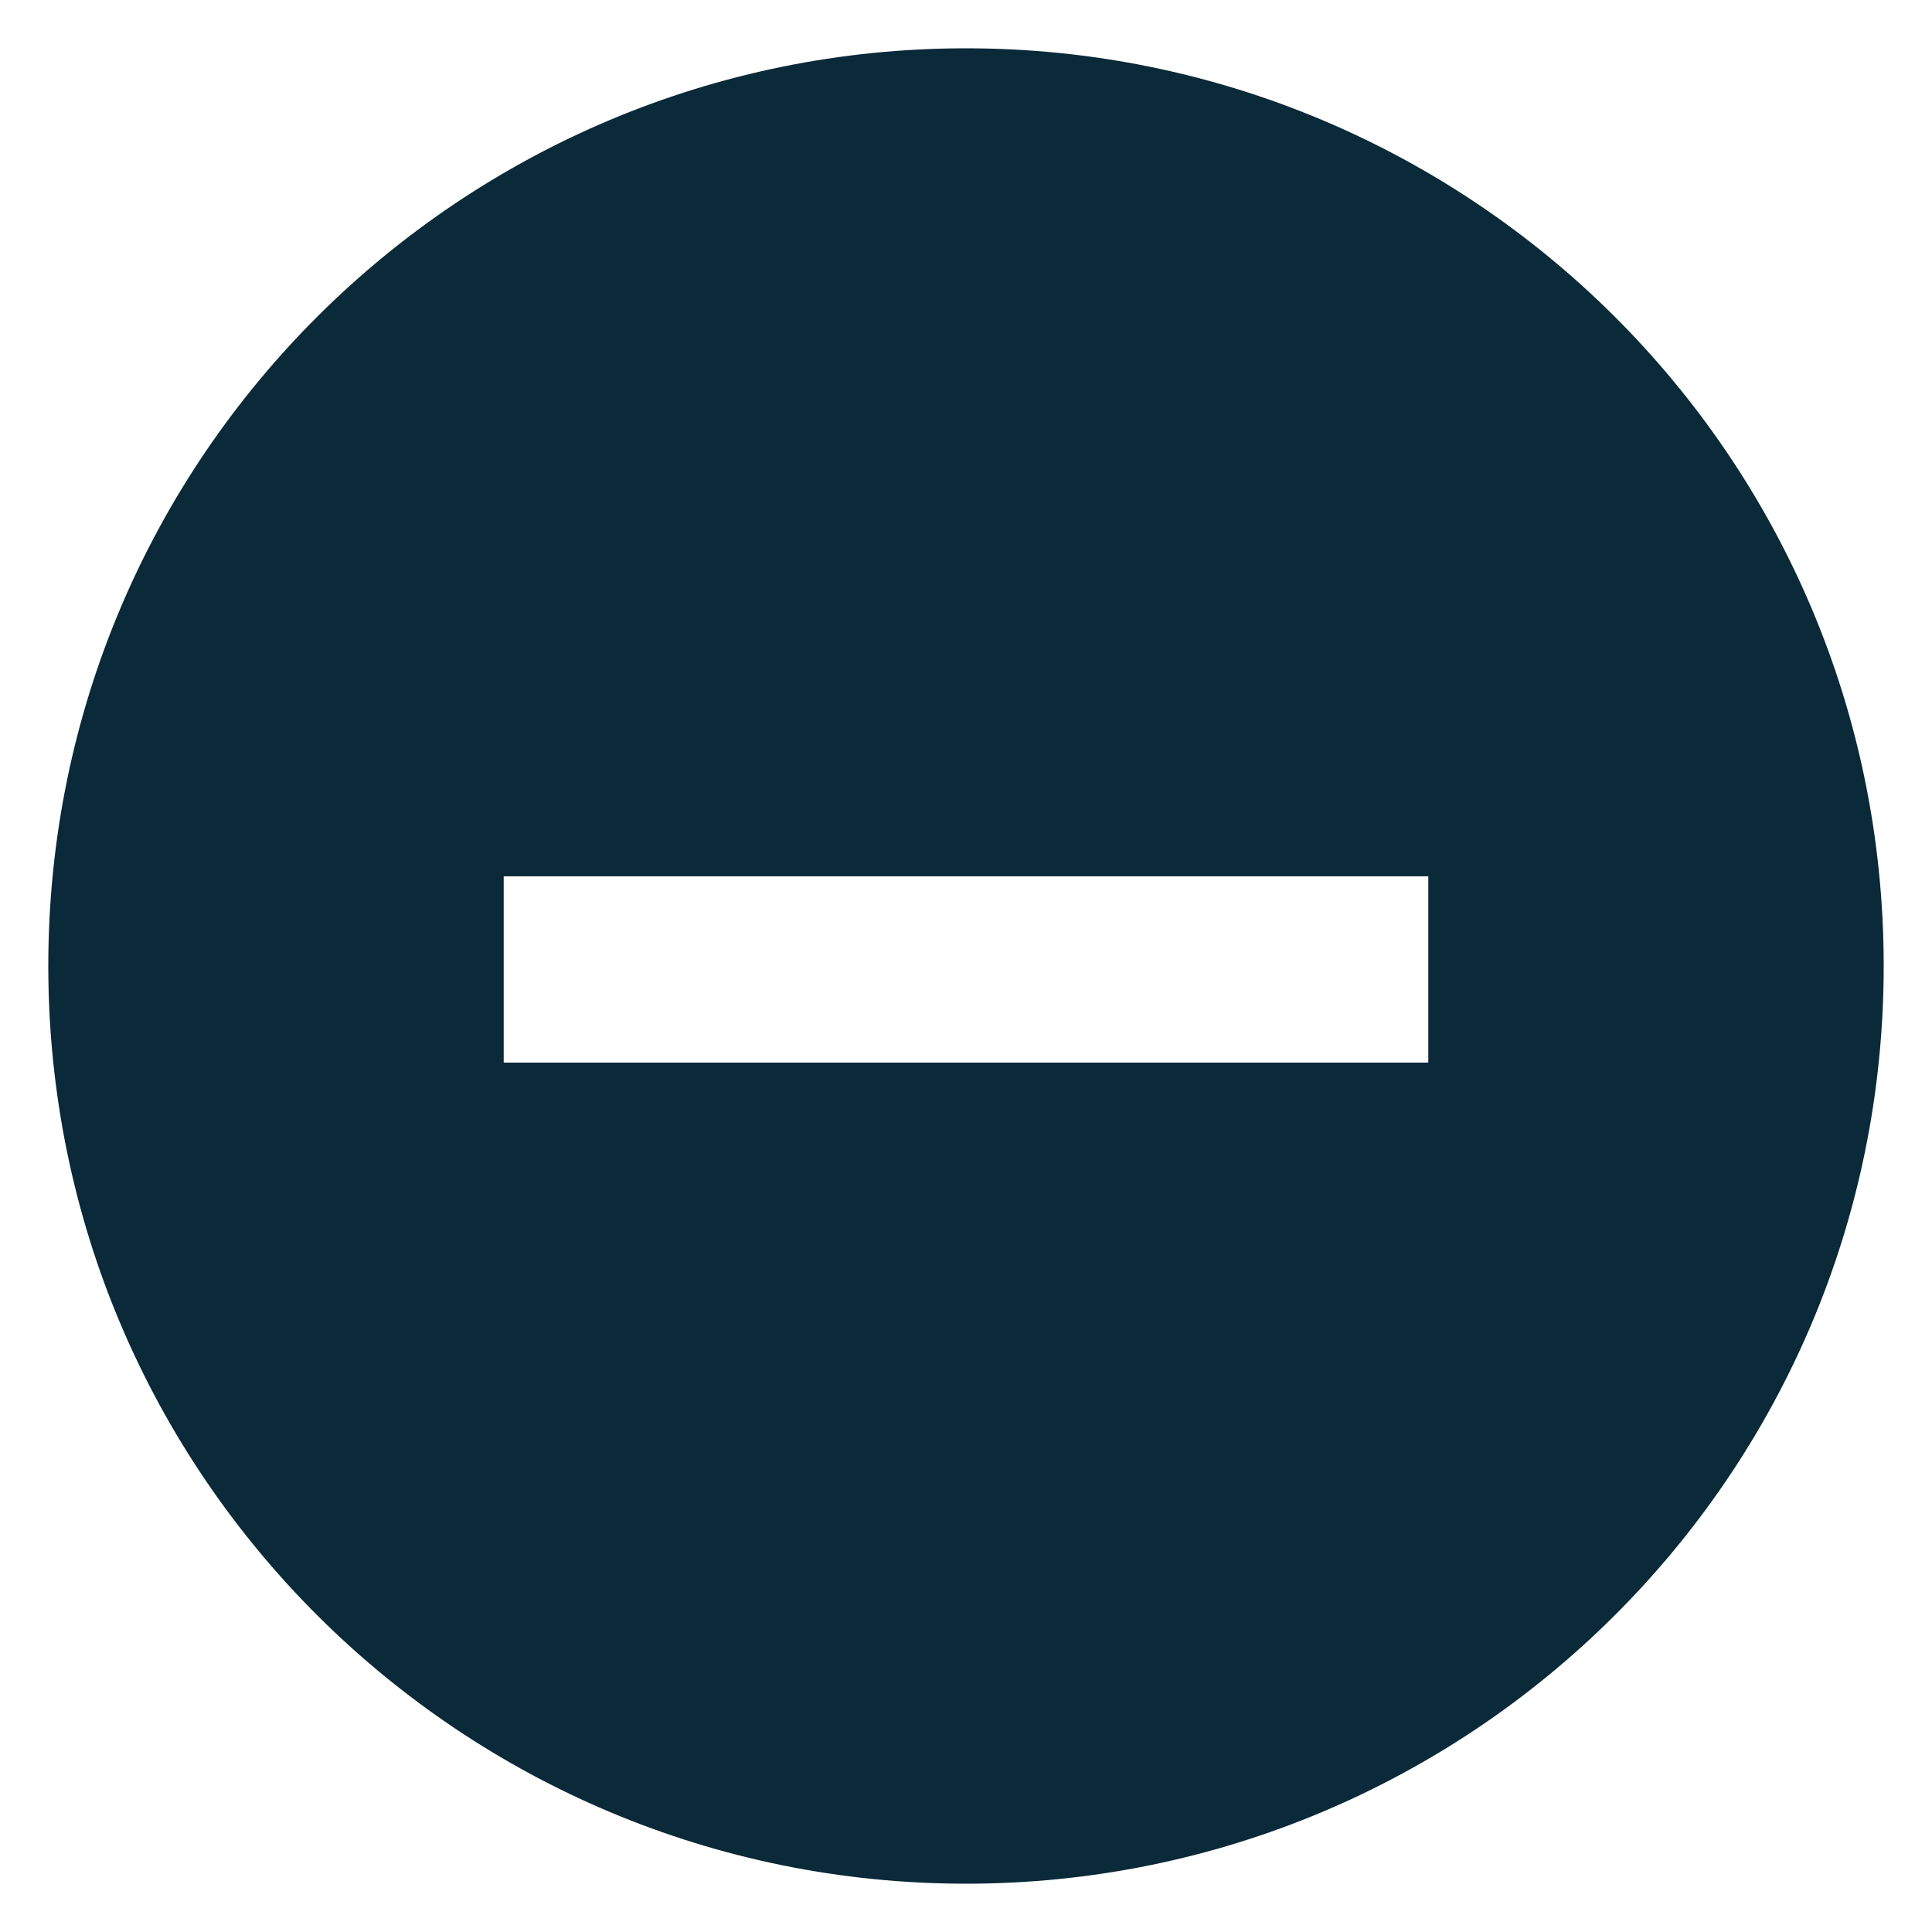 <?xml version="1.0" encoding="utf-8"?>
<!-- Generator: Adobe Illustrator 25.2.0, SVG Export Plug-In . SVG Version: 6.00 Build 0)  -->
<svg version="1.1" id="Layer_1" xmlns="http://www.w3.org/2000/svg" xmlns:xlink="http://www.w3.org/1999/xlink" x="0px" y="0px"
	 viewBox="0 0 28 28" style="enable-background:new 0 0 28 28;" xml:space="preserve">
<style type="text/css">
	.st0{fill:#0A2939;}
</style>
<path id="Shape" class="st0" d="M27.3,14c0,7.4-6,13.3-13.3,13.3S0.7,21.4,0.7,14c0-7.4,6-13.3,13.3-13.3C21.3,0.7,27.3,6.6,27.3,14
	z M20.7,15.4v-2.7H7.3v2.7H20.7z"/>
</svg>
